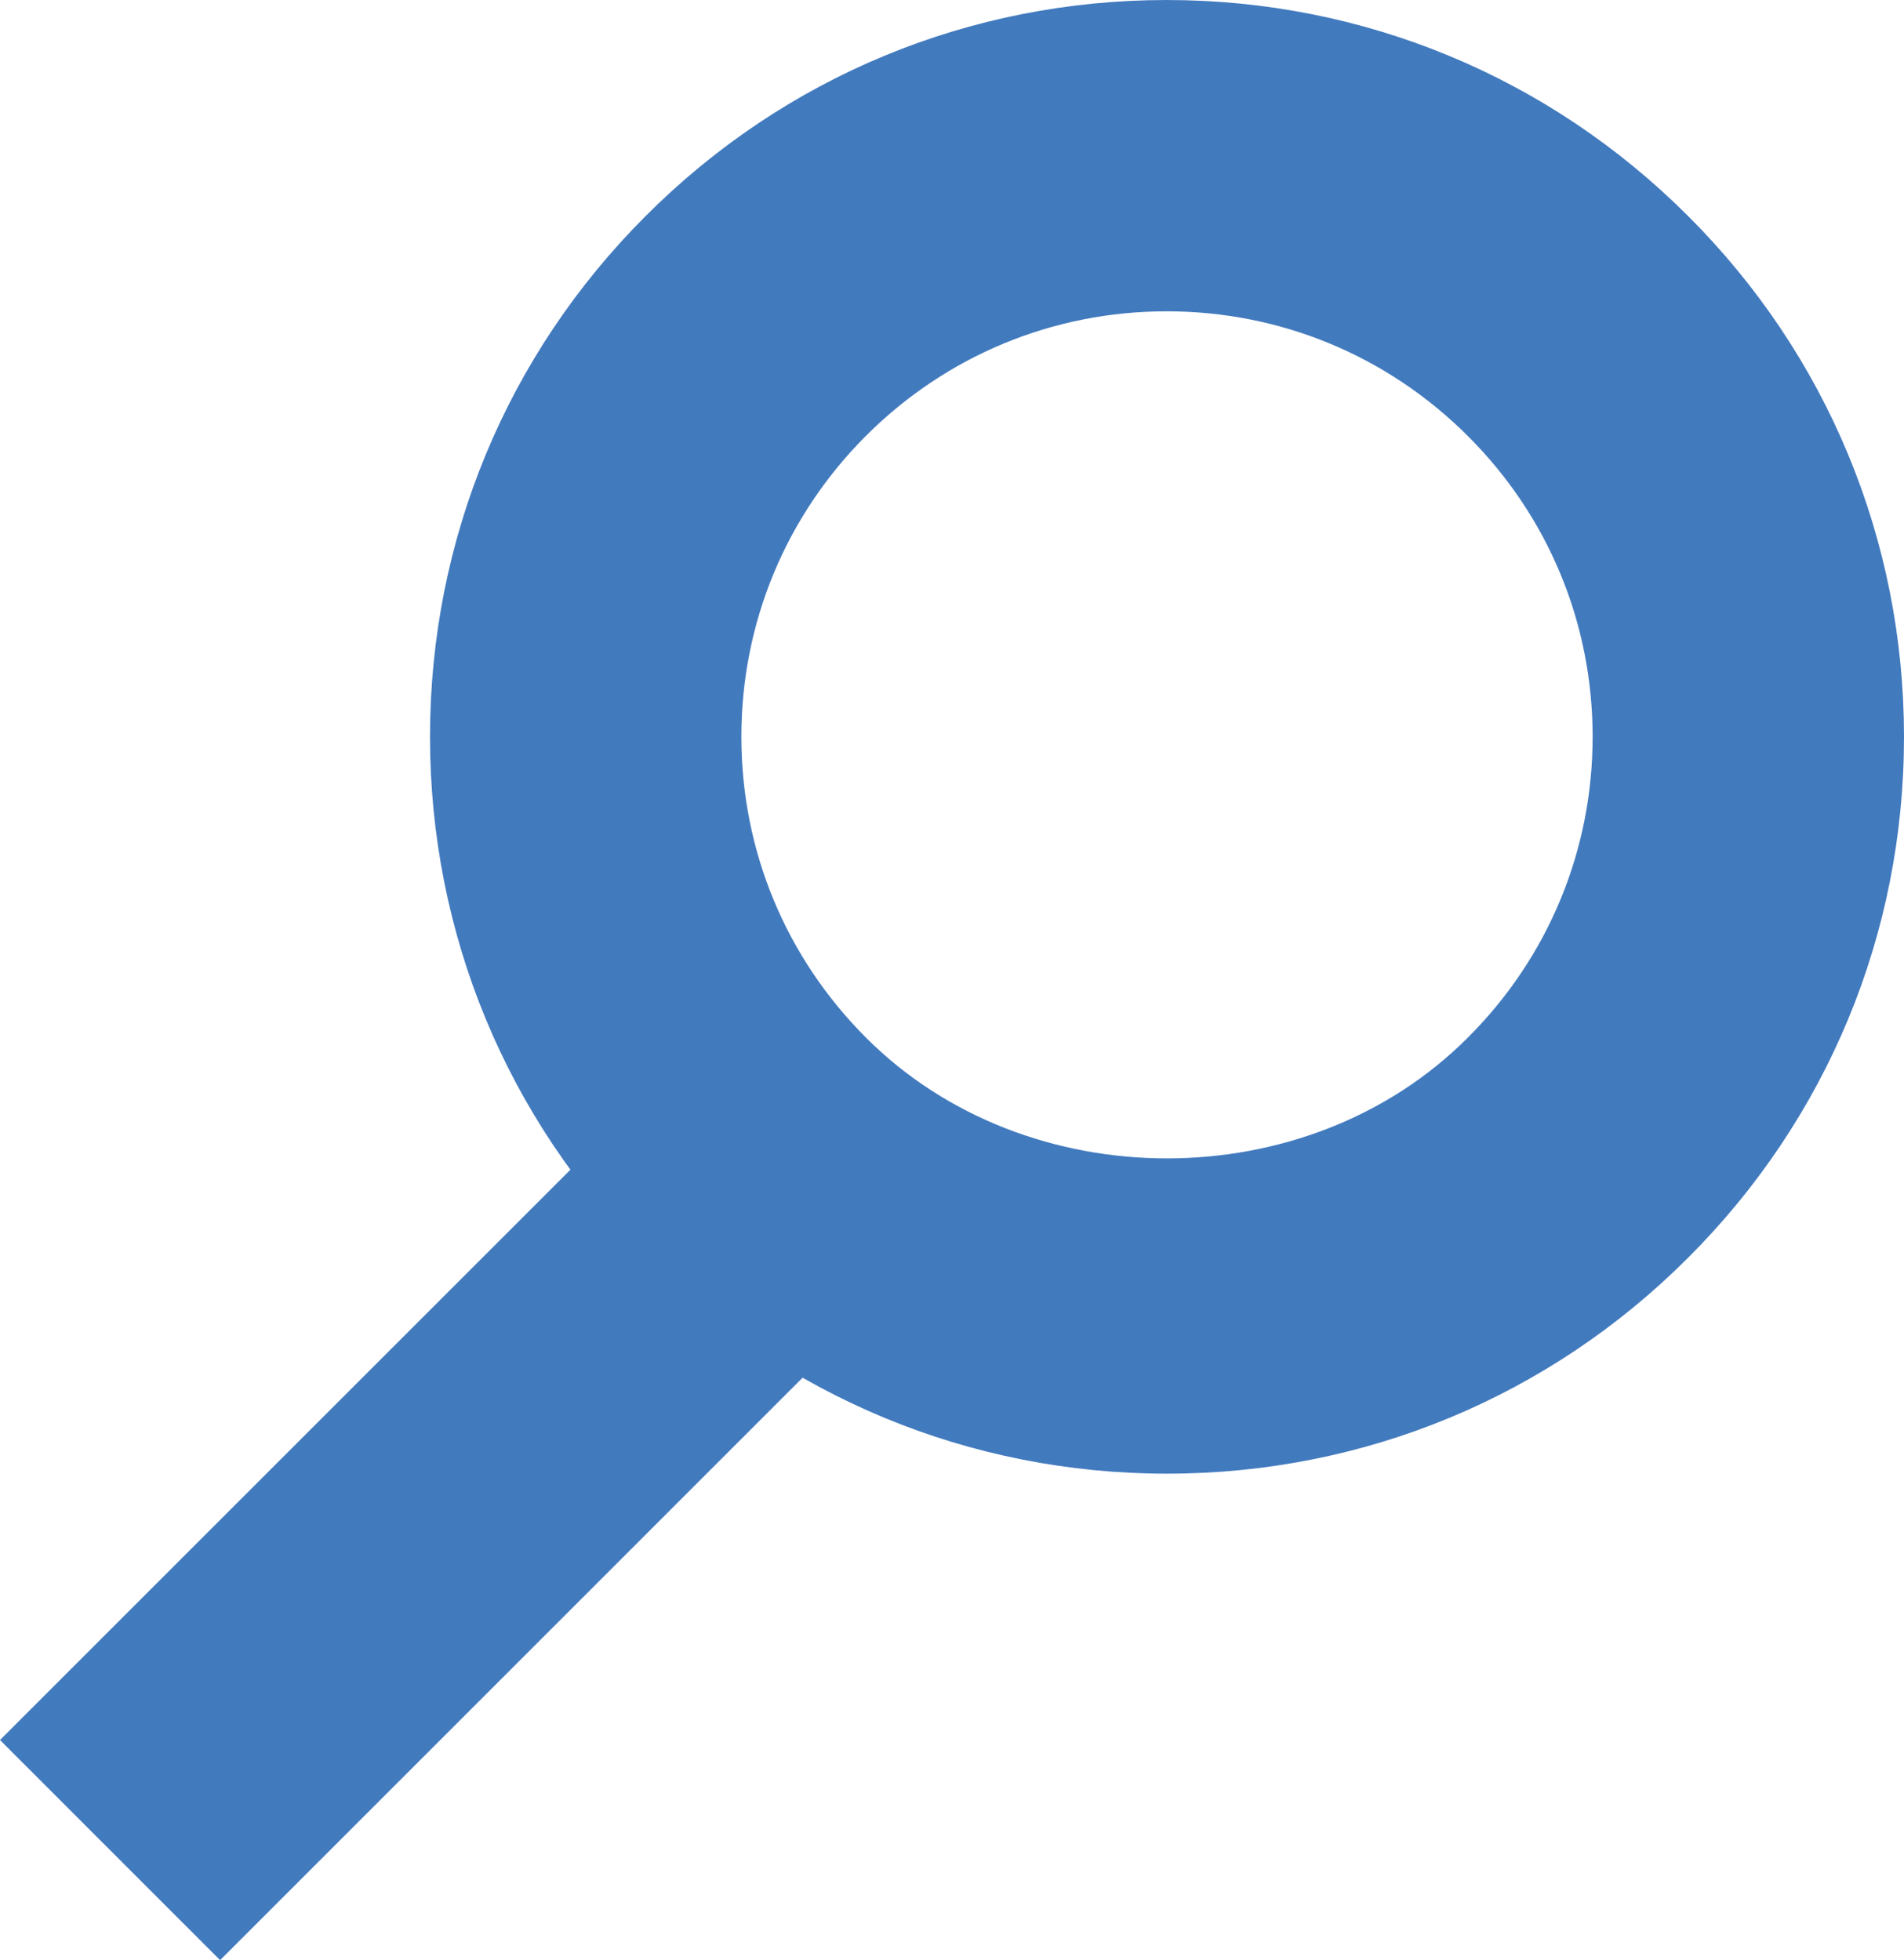 <?xml version="1.0" encoding="utf-8"?>
<!-- Generator: Adobe Illustrator 16.0.0, SVG Export Plug-In . SVG Version: 6.00 Build 0)  -->
<!DOCTYPE svg PUBLIC "-//W3C//DTD SVG 1.1//EN" "http://www.w3.org/Graphics/SVG/1.1/DTD/svg11.dtd">
<svg version="1.1" id="Layer_1" xmlns="http://www.w3.org/2000/svg" xmlns:xlink="http://www.w3.org/1999/xlink" x="0px" y="0px"
	 width="578.123px" height="595.28px" viewBox="0 0 578.123 595.28" enable-background="new 0 0 578.123 595.28"
	 xml:space="preserve">
<g>
	<g>
		<g>
			<path fill="#427ABE" d="M354.336,447.542c-59.813,0-116.001-23.293-158.222-65.549c-42.256-42.221-65.547-98.443-65.547-158.256
				c0-59.777,23.291-116.002,65.564-158.223C238.335,23.259,294.523,0.003,354.23,0.003c59.848,0,116.072,23.326,158.311,65.582
				c42.237,42.15,65.564,98.34,65.582,158.117c0.018,59.813-23.273,116.035-65.582,158.291
				C470.338,424.249,414.131,447.542,354.336,447.542z M354.23,94.542c-34.479,0-66.884,13.439-91.267,37.787
				c-24.418,24.418-37.857,56.893-37.857,91.408c0,34.551,13.439,66.99,37.857,91.406c48.8,48.871,133.98,48.871,182.692,0
				c24.487-24.416,37.928-56.893,37.928-91.441c-0.018-34.48-13.458-66.885-37.84-91.232
				C421.291,108.017,388.799,94.542,354.23,94.542z"/>
		</g>
		<g>
			<polygon fill="#427ABE" points="66.831,595.278 0,528.429 205.122,323.308 271.971,390.12 			"/>
		</g>
	</g>
</g>
</svg>
